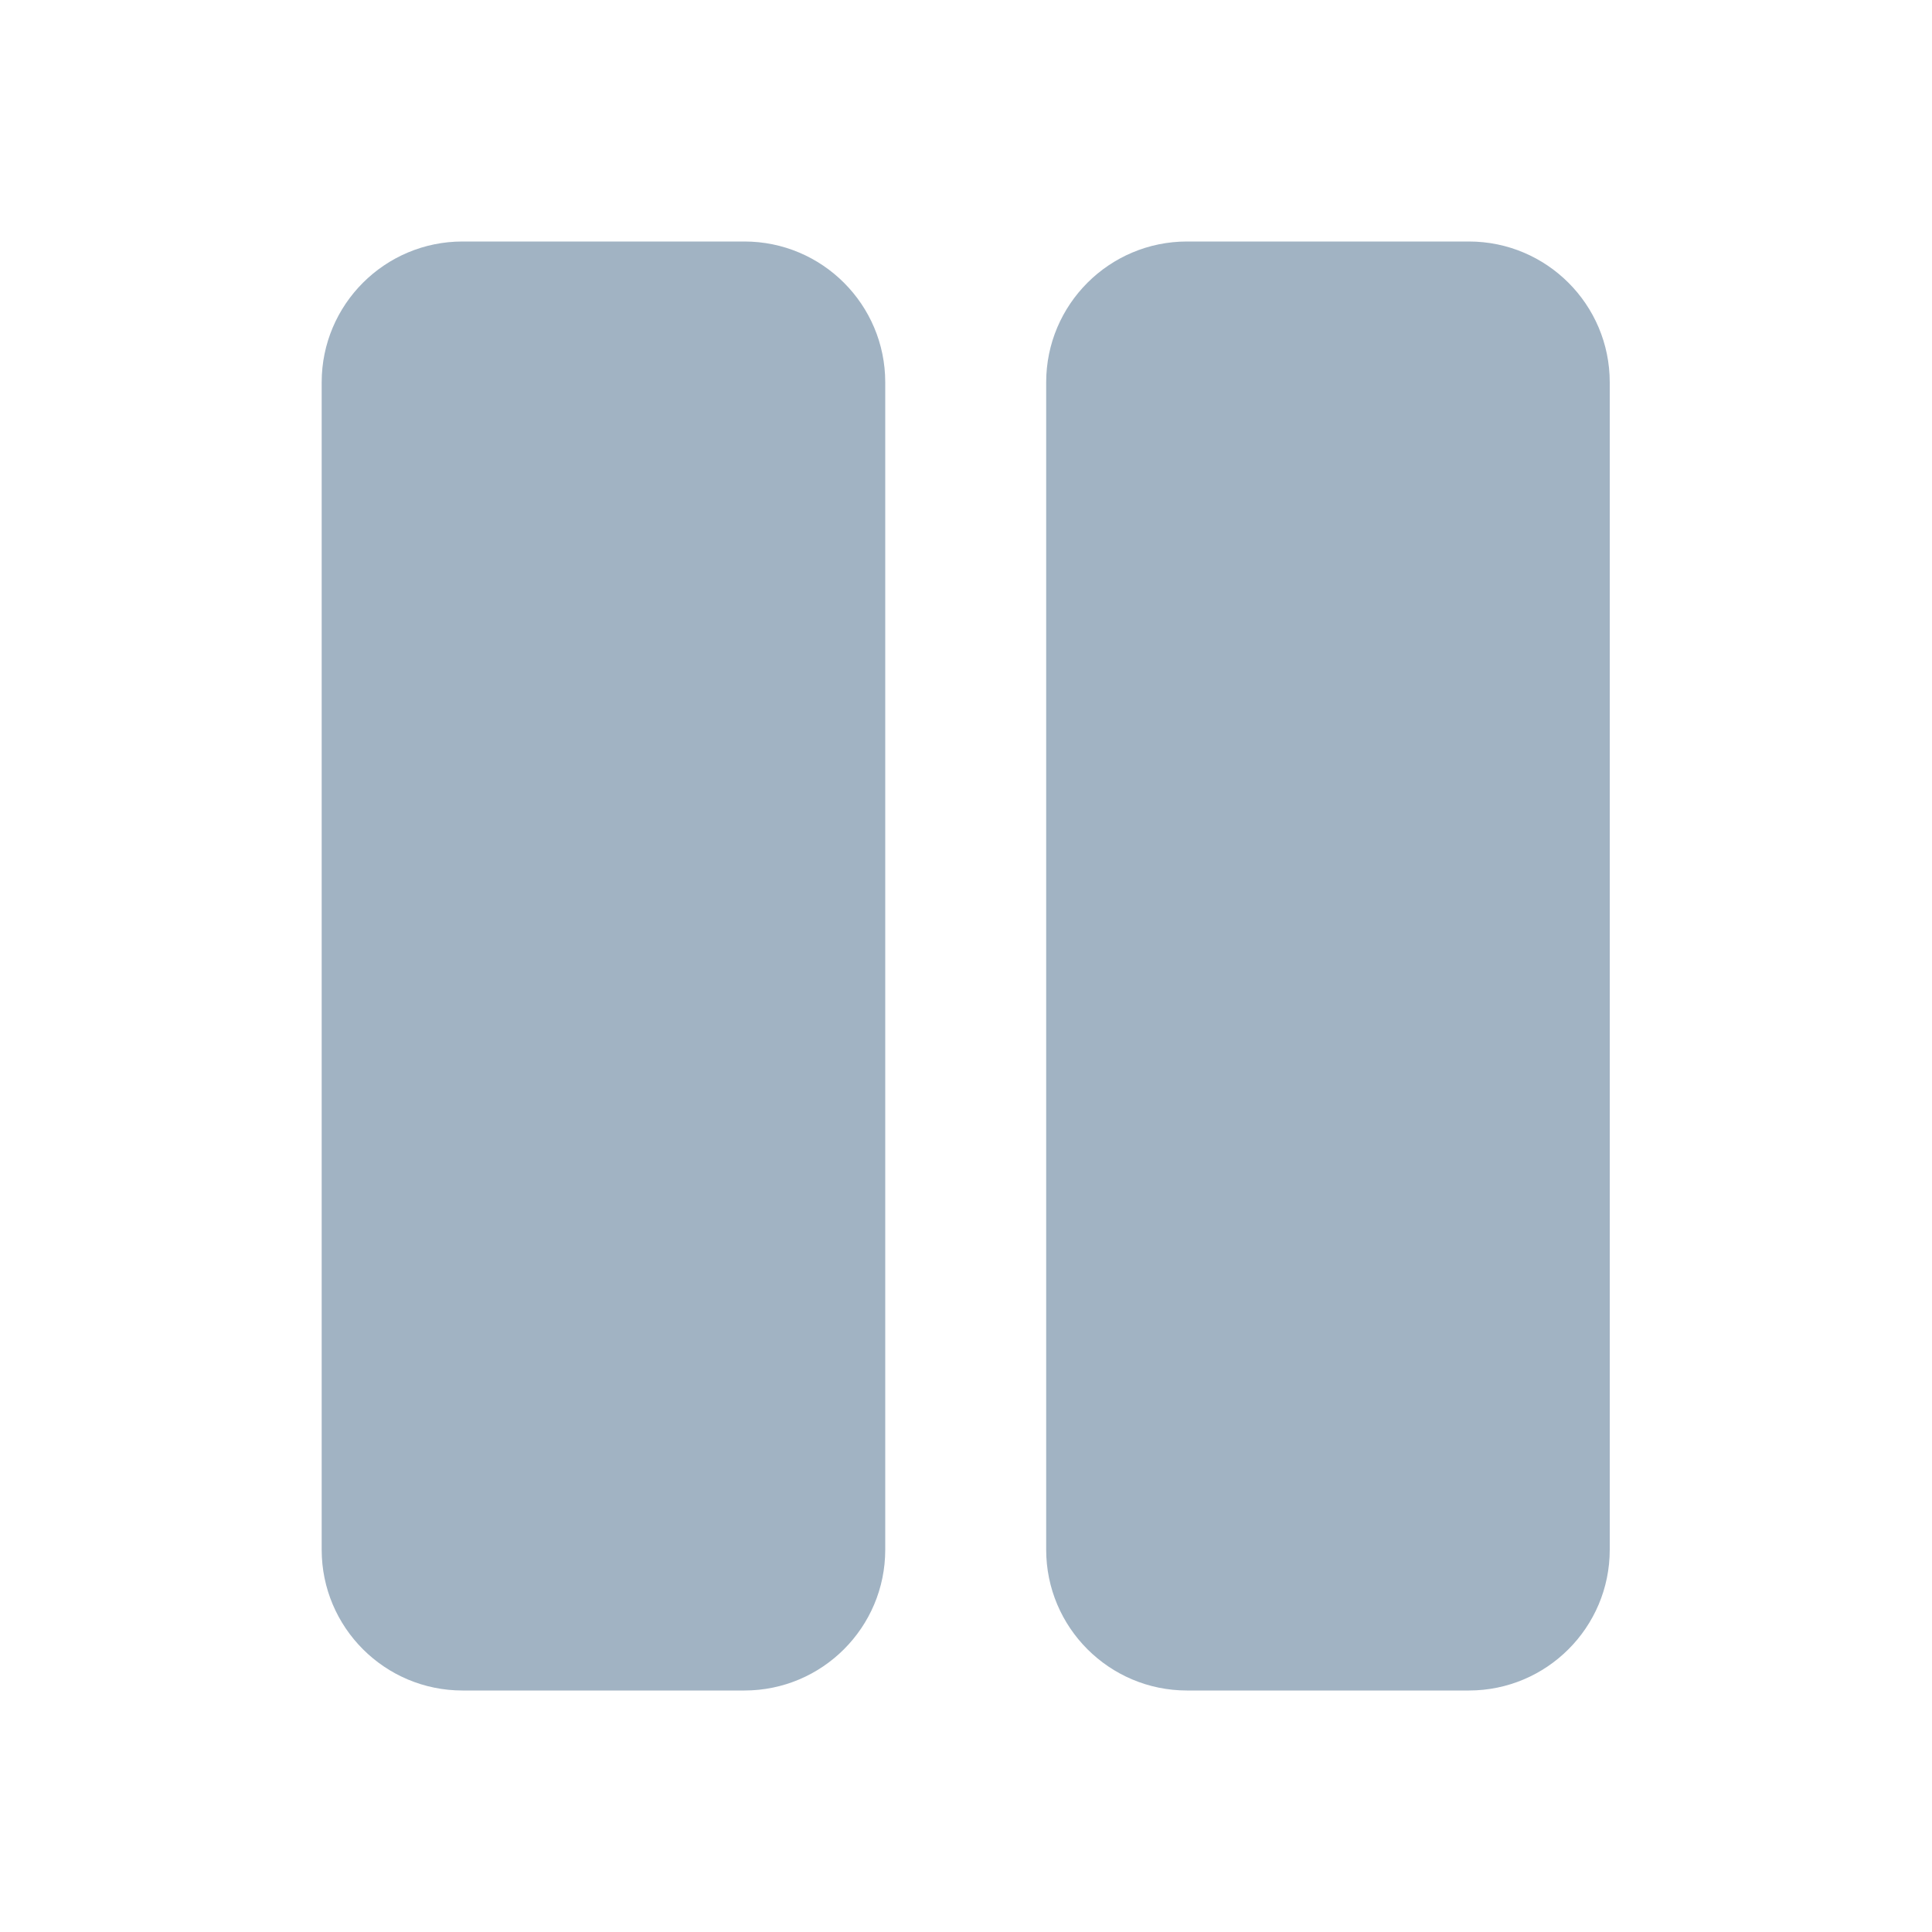 <svg width="10" height="10" viewBox="0 0 10 10" fill="none" xmlns="http://www.w3.org/2000/svg">
<g id="Pause">
<path id="Shape" d="M2.394 1.25C1.992 1.25 1.665 1.576 1.665 1.979V8.021C1.665 8.424 1.992 8.75 2.394 8.75H3.853C4.255 8.75 4.582 8.424 4.582 8.021V1.979C4.582 1.576 4.255 1.25 3.853 1.25H2.394ZM6.144 1.25C5.742 1.25 5.415 1.576 5.415 1.979V8.021C5.415 8.424 5.742 8.75 6.144 8.75H7.603C8.005 8.75 8.332 8.424 8.332 8.021V1.979C8.332 1.576 8.005 1.25 7.603 1.25H6.144Z" fill="#A1B3C3"/>
</g>
</svg>

